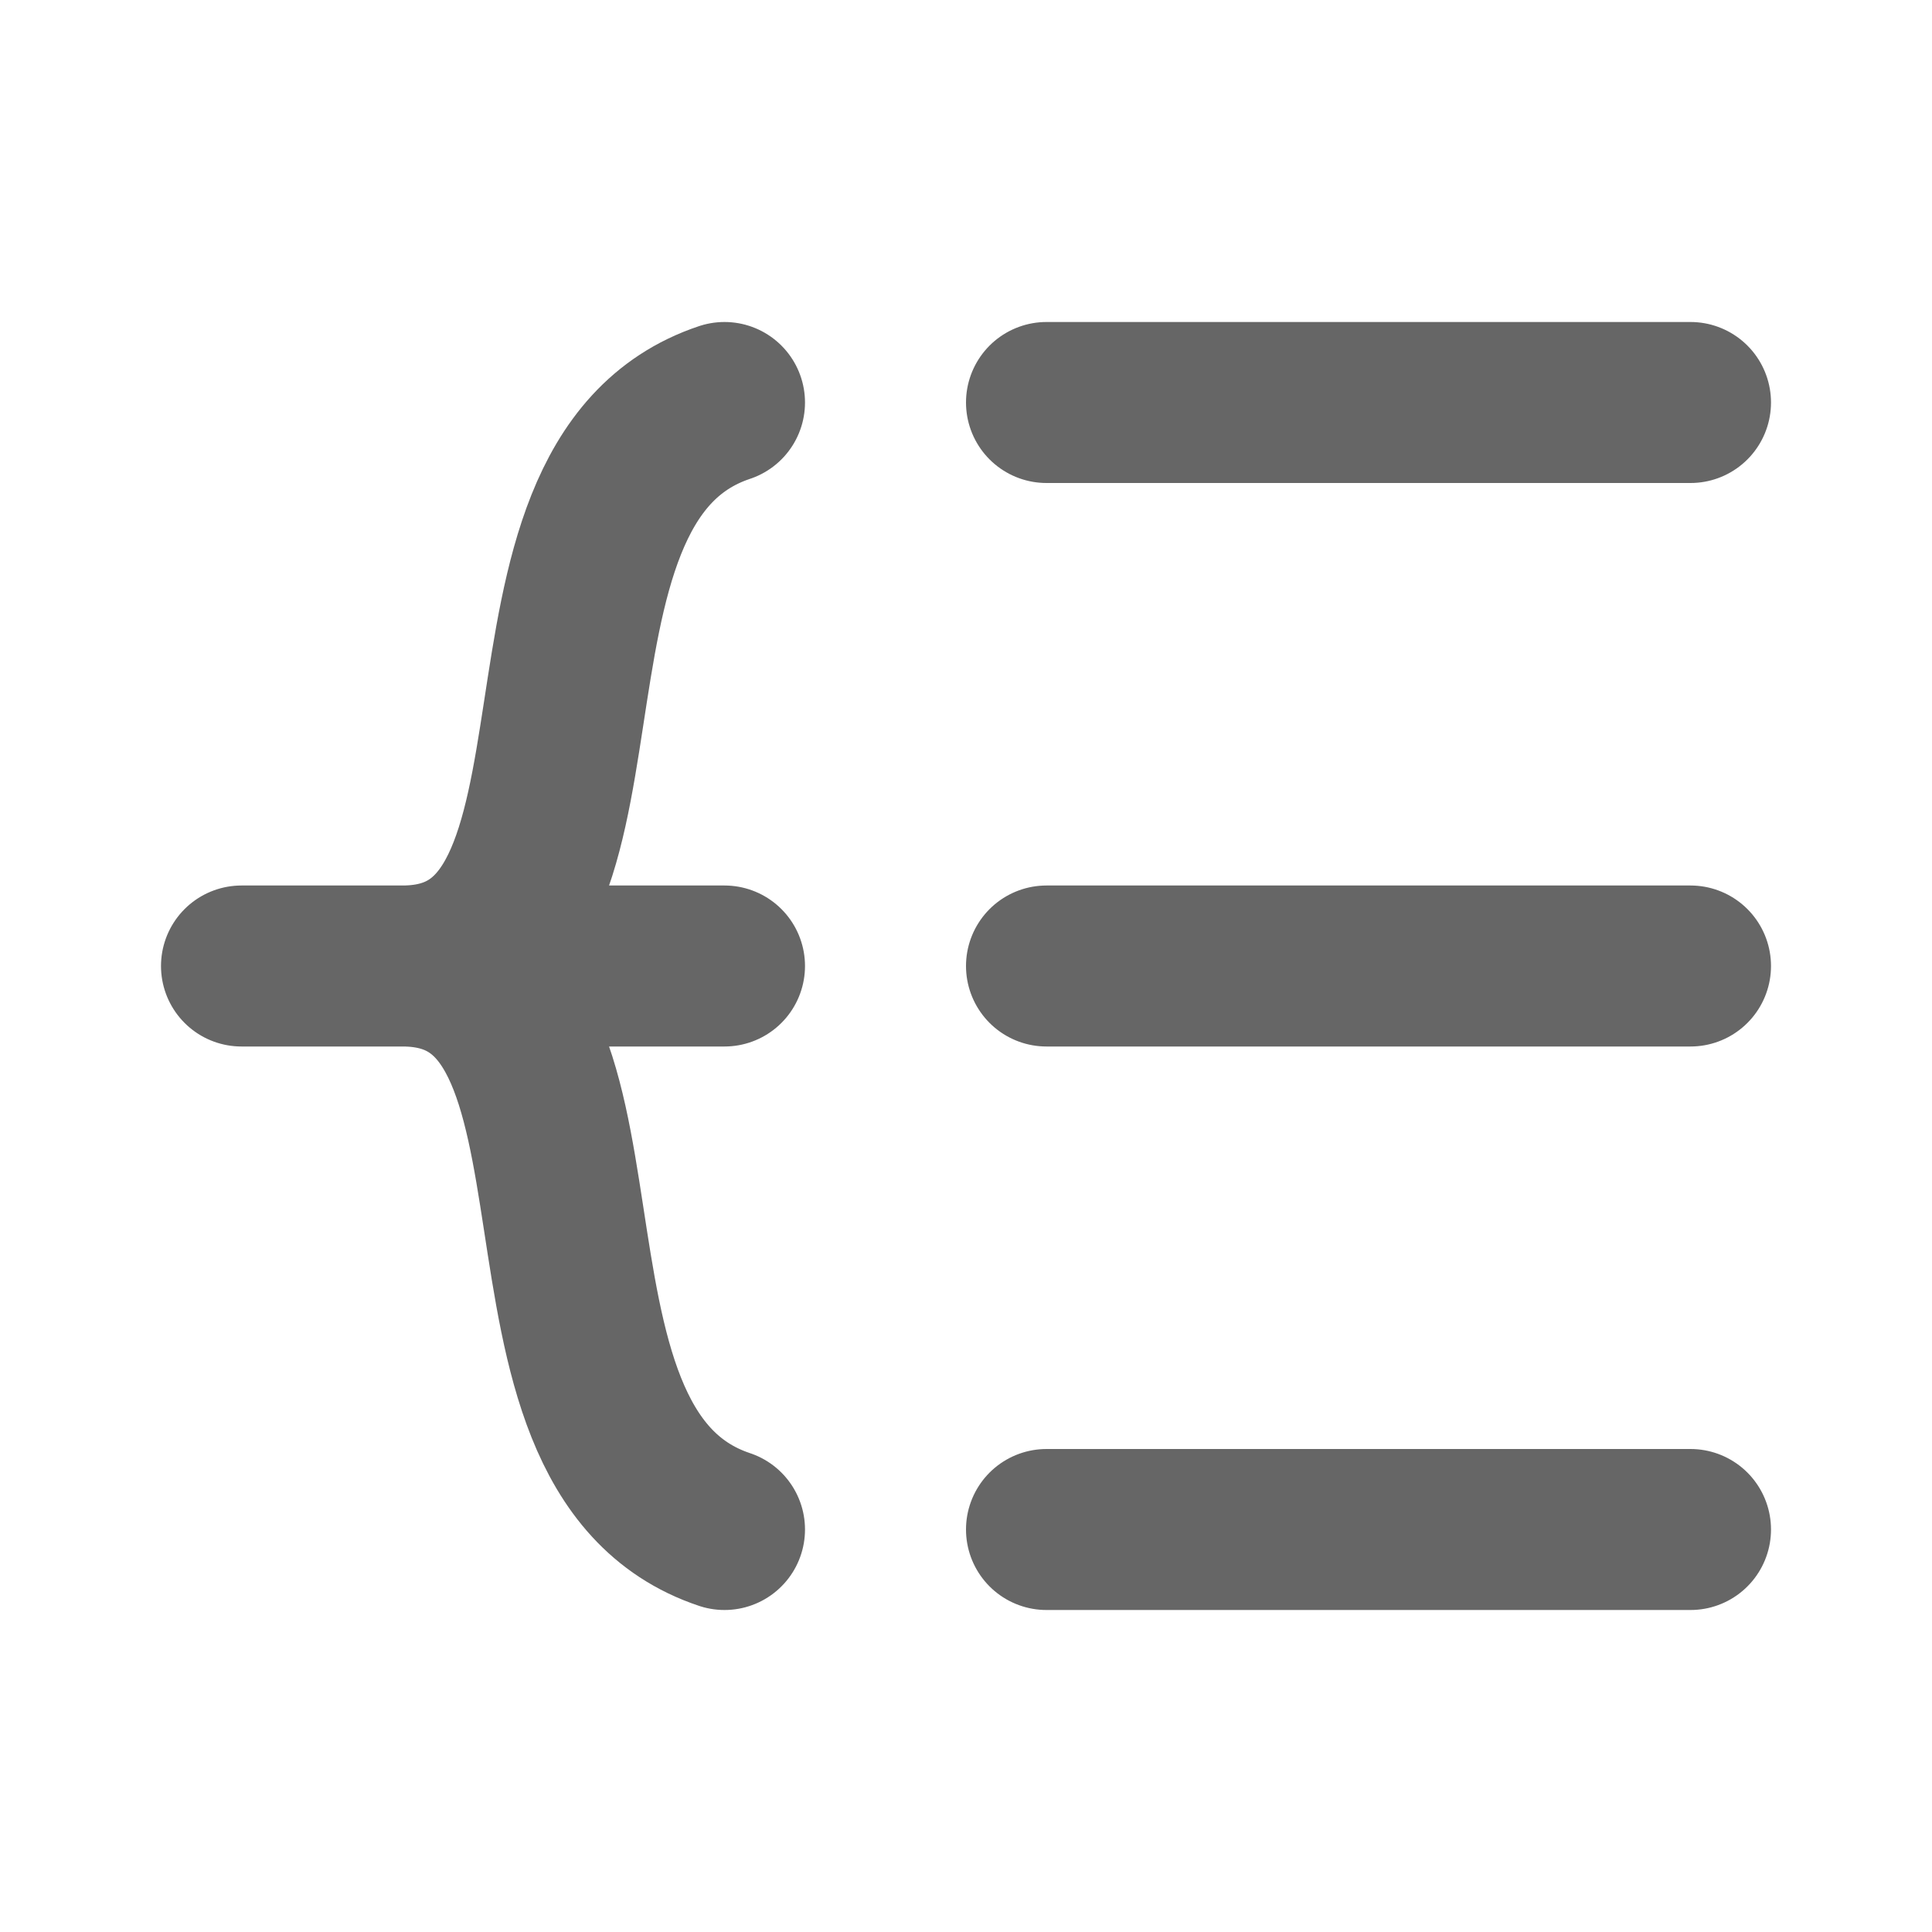 <svg xmlns="http://www.w3.org/2000/svg" width="48" height="48" viewBox="0 0 48 48">
  <path fill="none" stroke="#666666" stroke-linecap="round" stroke-linejoin="round" stroke-width="4"
    d="M26 24h16M26 38h16M26 10h16M18 24H6h4m8 14c-6-2-2-14-8-14m8-14c-6 2-2 14-8 14" />
</svg>